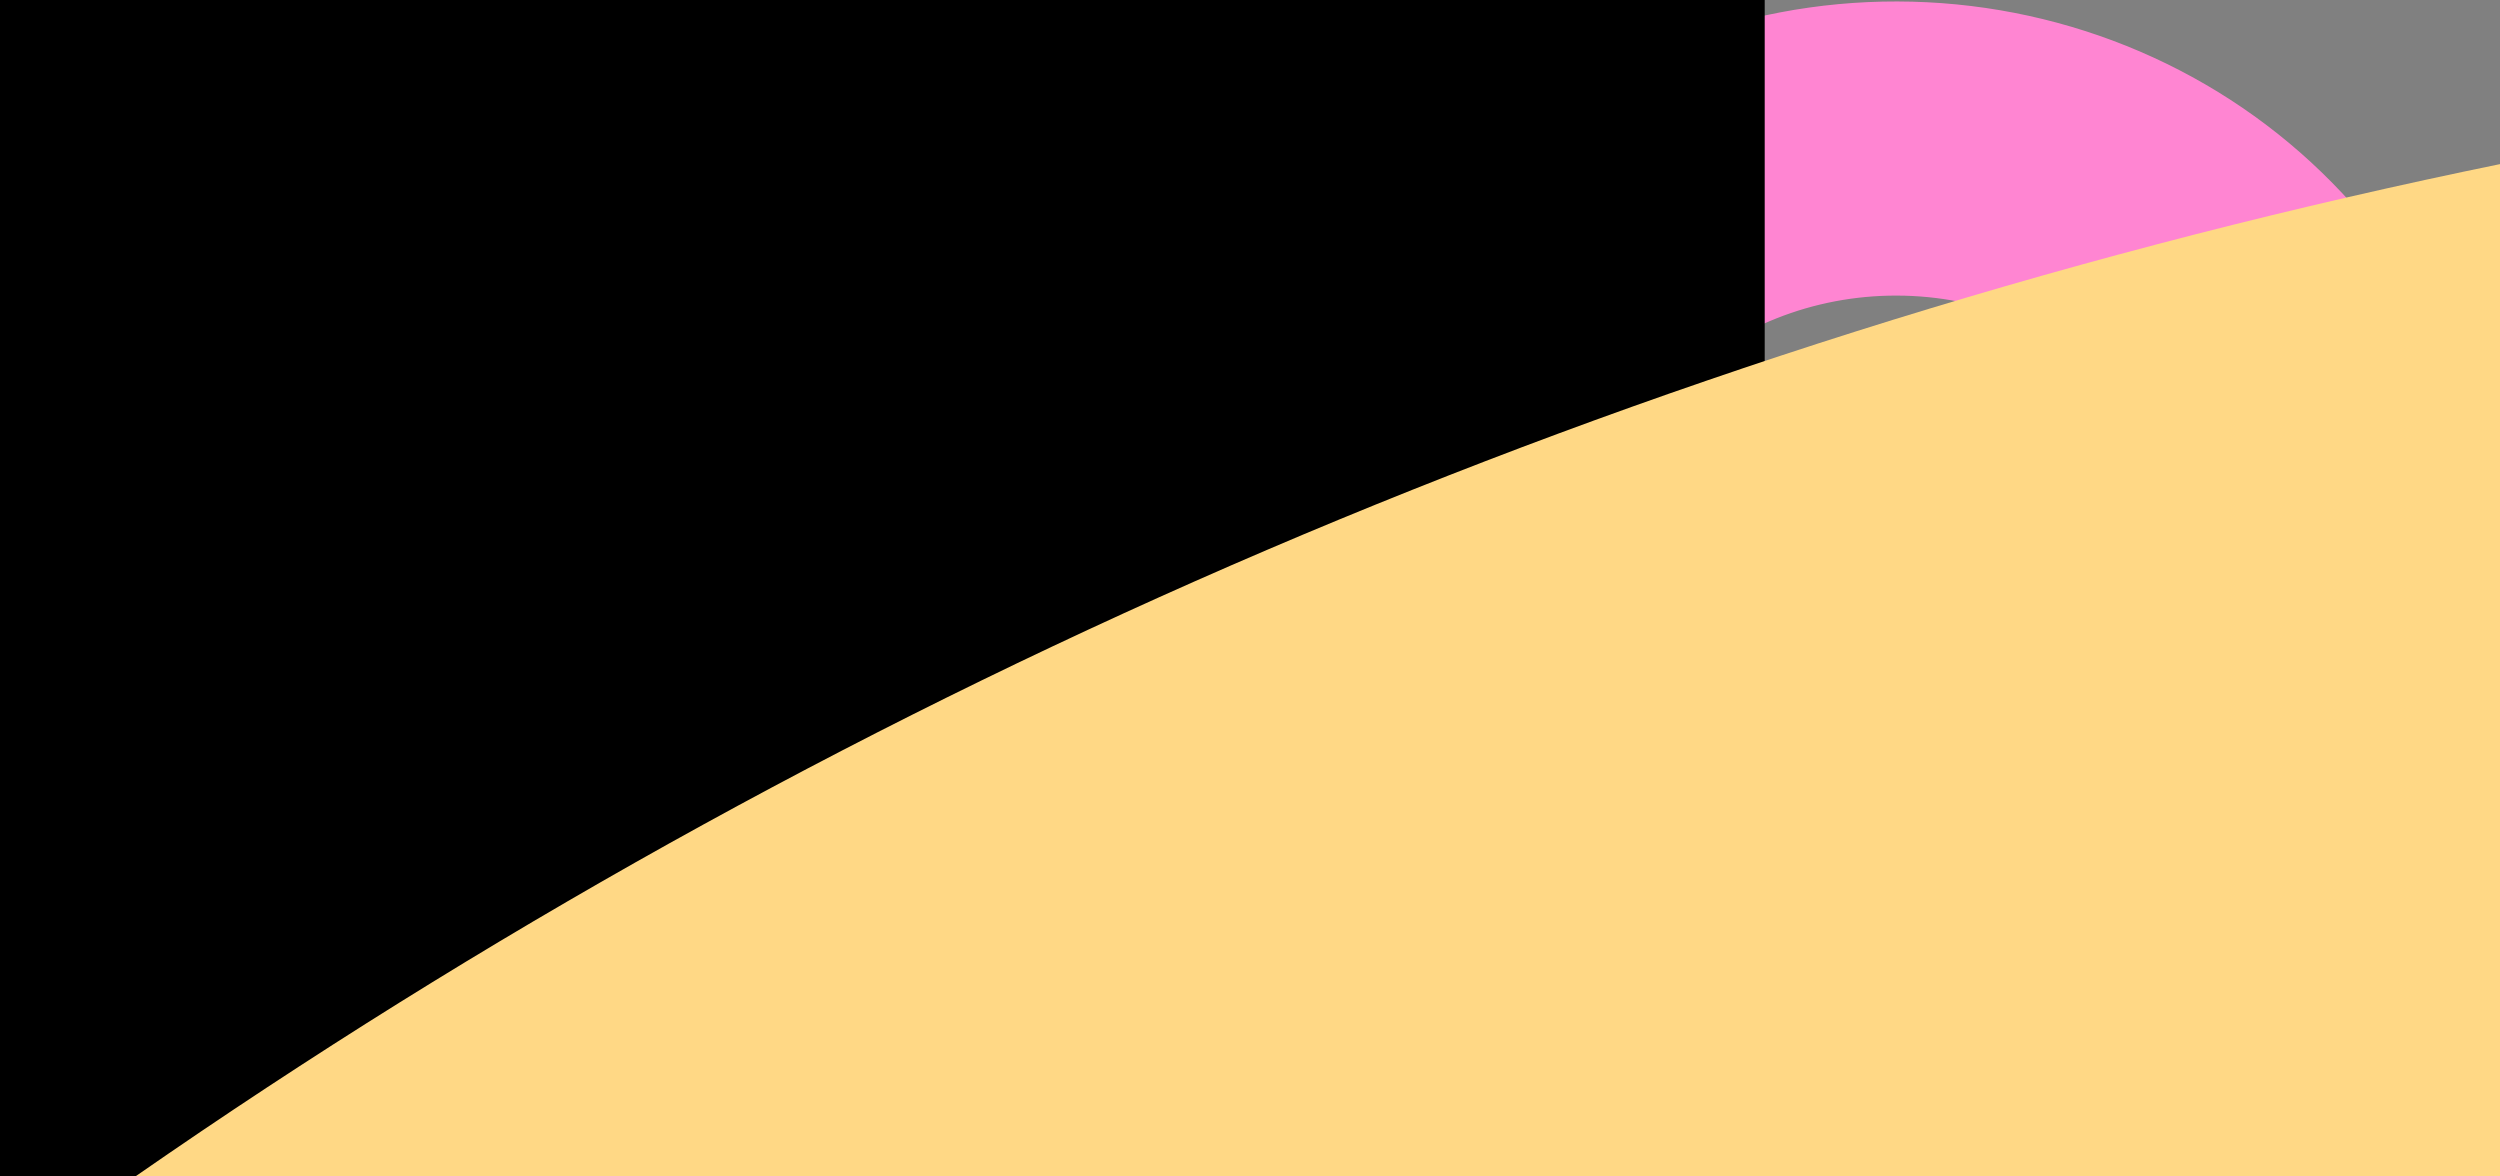 <svg width="34" height="16" viewBox="0 0 34 16" fill="none" xmlns="http://www.w3.org/2000/svg">
    <rect x="0" y="0" width="34" height="16" fill="#808080" stroke="none"/>
    <!--icons-->
    <g id="infinity">
        <path d="M17.01 8.008L21.408 12.254C22.575 13.372 24.152 14 25.797 14C27.442 14 29.019 13.372 30.186 12.254C31.348 11.129 32 9.605 32 8.017C32 6.428 31.347 4.905 30.184 3.781C29.022 2.656 27.445 2.023 25.8 2.02C24.154 2.016 22.575 2.643 21.408 3.763L17.01 8.008ZM17.01 8.008L12.613 12.254C11.446 13.372 9.868 14 8.223 14C6.579 14 5.001 13.372 3.834 12.254C3.255 11.698 2.794 11.037 2.479 10.309C2.165 9.581 2.002 8.8 2 8.011C1.998 7.222 2.158 6.441 2.469 5.711C2.781 4.982 3.238 4.319 3.816 3.761C4.393 3.203 5.079 2.76 5.833 2.457C6.588 2.155 7.397 2 8.215 2C9.032 2 9.841 2.156 10.595 2.458C11.35 2.761 12.036 3.204 12.613 3.763L17.01 8.008Z"
              stroke="#FF85D2" stroke-width="4" stroke-linecap="round" stroke-linejoin="round"/>
    </g>
    <g id="arrow-right">
        <path d="M1 1L9 8.5L1 16" stroke="white" stroke-width="2" stroke-linecap="round" stroke-linejoin="round"/>
    </g>
    <g id="arrow-left">
        <path d="M9 1L1 8.5L9 16" stroke="white" stroke-width="2" stroke-linecap="round" stroke-linejoin="round"/>
    </g>
    <g id="arrow-top">
        <path d="M16 9L8.5 1L1 9" stroke="white" stroke-width="2" stroke-linecap="round" stroke-linejoin="round"/>
    </g>
    <g id="arrow-bottom">
        <path d="M16 1L8.5 9L1 1" stroke="white" stroke-width="2" stroke-linecap="round" stroke-linejoin="round"/>
    </g>
    <g id="code">
        <path d="M38.25 14.727L50 26.5L38.25 38.273M14.75 38.273L3 26.5L14.75 14.727M31.536 8L21.464 45"
              stroke="white" stroke-width="2" stroke-linecap="round" stroke-linejoin="round"/>
    </g>
    <g id="fire">
        <path d="M34.043 11.569C37.911 13.299 41.07 16.305 42.99 20.084C44.91 23.864 45.477 28.189 44.594 32.337C43.711 36.484 41.433 40.203 38.141 42.871C34.848 45.54 30.74 46.998 26.503 47C22.878 47 19.334 45.934 16.309 43.936C13.284 41.938 10.913 39.094 9.488 35.759C8.064 32.424 7.65 28.744 8.298 25.175C8.945 21.606 10.626 18.306 13.131 15.685C14.857 18.097 17.135 20.061 19.774 21.413C19.82 18.447 20.52 15.528 21.823 12.864C23.126 10.2 25 7.856 27.312 6C29.077 8.368 31.384 10.277 34.041 11.566L34.043 11.569Z"
              stroke="#1B1B1B" stroke-width="2" stroke-linecap="round" stroke-linejoin="round"/>
        <path d="M27.502 41C29.659 40.999 31.735 40.175 33.309 38.695C34.883 37.214 35.839 35.188 35.981 33.027C36.124 30.866 35.443 28.731 34.077 27.055C32.711 25.379 30.762 24.287 28.624 24C26.284 26.103 24.742 28.956 24.261 32.073C22.514 31.644 20.87 30.87 19.425 29.796C19.005 31.079 18.894 32.443 19.101 33.777C19.308 35.111 19.827 36.376 20.615 37.469C21.404 38.563 22.439 39.453 23.636 40.067C24.833 40.68 26.158 41 27.502 41Z"
              stroke="#1B1B1B" stroke-width="2" stroke-linecap="round" stroke-linejoin="round"/>
    </g>
    <g id="android">
        <path d="M172,156a8,8,0,1,1-8-8A8,8,0,0,1,172,156Zm-80-8a8,8,0,1,0,8,8A8,8,0,0,0,92,148Zm144,20v24a12.014,12.014,0,0,1-12,12H32a12.014,12.014,0,0,1-12-12V169.129a109.426,109.426,0,0,1,37.182-82.29L29.171,58.829a4,4,0,0,1,5.657-5.657L63.41,81.753a106.647,106.647,0,0,1,64.208-21.752C127.746,60,127.876,60,128.003,60a107.158,107.158,0,0,1,64.774,21.566l28.394-28.394a4,4,0,0,1,5.657,5.656L199.02,86.637q2.672,2.339,5.215,4.862A107.276,107.276,0,0,1,236,168Zm-8,0A100,100,0,0,0,128.002,68c-.119,0-.237,0-.356 0C72.701,68.19,28,113.557,28,169.129V192a4.005,4.005,0,0,0,4,4H224a4.005,4.005,0,0,0,4-4Z"/>
    </g>
    <g id="apple">
        <path d="M134.394,31.069A36.225,36.225,0,0,1,168,8a4,4,0,0,1,0,8,28.178,28.178,0,0,0-26.141,17.943,4,4,0,1,1-7.466-2.874Zm87.821,133.38C208.823,197.156,184.885,220,164,220H92c-29.974,0-68-48.966-68-104a64.002,64.002,0,0,1,104-49.962A64.007,64.007,0,0,1,218.312,76.439a4,4,0,0,1-1.07,5.896,44.017,44.017,0,0,0,3.03,77.006A4.004,4.004,0,0,1,222.214,164.449Zm-8.802.253a52.023,52.023,0,0,1-4.199-86.621,56.007,56.007,0,0,0-78.472-3.888,3.998,3.998,0,0,1-5.407.067A56.001,56.001,0,0,0,32,116a123.195,123.195,0,0,0,20.814,67.261C64.792,200.987,79.807,212,92,212h72C180.783,212,201.203,192.302,213.413,164.702Z"/>
    </g>
    <g id="windows">
        <path d="M216,140H136a4,4,0,0,0-4,4v57.455a4,4,0,0,0,3.285,3.936l80,14.545A4,4,0,0,0,220,216V144A4,4,0,0,0,216,140Zm-4,71.207-72-13.091V148h72ZM104,140H40a4,4,0,0,0-4,4v40a4,4,0,0,0,3.285,3.936l64,11.637A4,4,0,0,0,108,195.637V144A4,4,0,0,0,104,140Zm-4,50.844L44,180.662V148h56Zm118.563-153.915a4,4,0,0,0-3.278-.864l-80,14.545A4,4,0,0,0,132,54.545V112a4,4,0,0,0,4,4h80a4,4,0,0,0,4-4V40A4.001,4.001,0,0,0,218.563,36.929ZM212,108H140V57.884L212,44.793ZM103.285,56.428l-64,11.637A4,4,0,0,0,36,72v40a4,4,0,0,0,4,4h64a4,4,0,0,0,4-4V60.363a4,4,0,0,0-4.715-3.936ZM100,108H44V75.338l56-10.182Z"/>
    </g>
    <g id="desktop">
        <path d="M208,42.921H48a20.022,20.022,0,0,0-20,20v112a20.022,20.022,0,0,0,20,20H208a20.022,20.022,0,0,0,20-20v-112A20.022,20.022,0,0,0,208,42.921Zm12,132a12.013,12.013,0,0,1-12,12H48a12.013,12.013,0,0,1-12-12v-112a12.013,12.013,0,0,1,12-12H208a12.013,12.013,0,0,1,12,12Zm-56,48a4,4,0,0,1-4,4H96a4,4,0,1,1,0-8h64A4,4,0,0,1,164,222.921Z"/>
    </g>
    <g id="mobile">
        <path d="M176,20H80A20.022,20.022,0,0,0,60,40V216a20.022,20.022,0,0,0,20,20h96a20.022,20.022,0,0,0,20-20V40A20.022,20.022,0,0,0,176,20ZM68,60H188V196H68ZM80,28h96a12.013,12.013,0,0,1,12,12V52H68V40A12.013,12.013,0,0,1,80,28Zm96,200H80a12.013,12.013,0,0,1-12-12V204H188v12A12.013,12.013,0,0,1,176,228Z"/>
    </g>
    <g id="bug">
        <path d="M204,140h20a4,4,0,0,0,0-8H204V108h20a4,4,0,0,0,0-8H203.894a75.76,75.76,0,0,0-21.897-49.419L202.687,30.898a4,4,0,1,0-5.514-5.796l-21.106,20.079a75.832,75.832,0,0,0-96.21.06L58.687,25.102a4,4,0,0,0-5.514,5.797L73.937,50.651A75.757,75.757,0,0,0,52.106,100H32a4,4,0,0,0,0,8H52v24H32a4,4,0,0,0,0,8H52v12a76.208,76.208,0,0,0,.956,12H32a4,4,0,0,0,0,8H54.69a75.986,75.986,0,0,0,146.621,0H224a4,4,0,0,0,0-8H203.044A76.208,76.208,0,0,0,204,152ZM128,36a68.08,68.08,0,0,1,67.873,64H60.127A68.08,68.08,0,0,1,128,36Zm4,183.873V136a4,4,0,0,0-8,0v83.873A68.08,68.08,0,0,1,60,152V108H196v44A68.08,68.08,0,0,1,132,219.873Z"/>
    </g>
    <g id="calendar">
        <path d="M208,36H180V24a4,4,0,0,0-8,0V36H84V24a4,4,0,0,0-8,0V36H48A12.013,12.013,0,0,0,36,48V208a12.013,12.013,0,0,0,12,12H208a12.013,12.013,0,0,0,12-12V48A12.013,12.013,0,0,0,208,36ZM48,44H76V56a4,4,0,0,0,8,0V44h88V56a4,4,0,0,0,8,0V44h28a4.004,4.004,0,0,1,4,4V84H44V48A4.004,4.004,0,0,1,48,44ZM208,212H48a4.004,4.004,0,0,1-4-4V92H212V208A4.004,4.004,0,0,1,208,212Zm-41.095-86.749a4,4,0,0,1-.167,5.654l-46.667,44a3.999,3.999,0,0,1-5.495-.007l-25.334-24a4,4,0,1,1,5.502-5.807l22.589,21.399,43.916-41.406A4.001,4.001,0,0,1,166.905,125.251Z"/>
    </g>
    <g id="chats">
        <path d="M226.241,189.283A76.009,76.009,0,0,0,166.757,76.316a75.995,75.995,0,1,0-136.998,64.967l-6.638,23.233a9.999,9.999,0,0,0,12.361,12.363l23.234-6.638A75.849,75.849,0,0,0,89.21,179.69a76.041,76.041,0,0,0,108.073,38.55l23.234,6.639a9.999,9.999,0,0,0,12.361-12.362ZM59.251,161.928a3.997,3.997,0,0,0-1.099.154l-24.867,7.105a2,2,0,0,1-2.473-2.473l7.104-24.867a4.001,4.001,0,0,0-.407-3.143,67.971,67.971,0,1,1,23.786,23.786A4,4,0,0,0,59.251,161.928Zm165.427,54.75a1.966,1.966,0,0,1-1.964.509l-24.867-7.104a3.999,3.999,0,0,0-3.144.408,68.038,68.038,0,0,1-96.708-30.541A75.979,75.979,0,0,0,169.502,84.673a68.015,68.015,0,0,1,48.988,102.031,3.997,3.997,0,0,0-.408,3.143l7.104,24.869A1.96,1.96,0,0,1,224.678,216.678Z"/>
    </g>
    <g id="heart">
        <path d="M128.006,220a3.993,3.993,0,0,1-1.954-.51,312.794,312.794,0,0,1-50.722-37.017C41.273,151.823,24.006,121.383,24.006,92a56.013,56.013,0,0,1,104-28.878A56.013,56.013,0,0,1,232.006,92c0,29.383-17.268,59.823-51.324,90.473A312.794,312.794,0,0,1,129.96,219.49,3.993,3.993,0,0,1,128.006,220Zm-48-176a48.054,48.054,0,0,0-48,48c0,59.701,82.176,111.141,96,119.369,13.824-8.227,96-59.668,96-119.369a48.009,48.009,0,0,0-92.31-18.493,4,4,0,0,1-7.381,0A47.903,47.903,0,0,0,80.006,44Z"/>
    </g>
    <g id="perfect">
        <path d="M197.008,132.74l-52.16-19.218a3.992,3.992,0,0,1-2.371-2.37L123.26,58.992a11.999,11.999,0,0,0-22.52,0L81.522,111.152a3.992,3.992,0,0,1-2.37,2.371L26.992,132.74a11.999,11.999,0,0,0,0,22.52l52.16,19.218a3.992,3.992,0,0,1,2.371,2.37l19.217,52.16a11.999,11.999,0,0,0,22.52,0l19.217-52.16h.001a3.992,3.992,0,0,1,2.37-2.371l52.16-19.217a11.999,11.999,0,0,0,0-22.52Zm-2.766,15.014L142.082,166.97a11.981,11.981,0,0,0-7.111,7.112l-19.217,52.16a4.001,4.001,0,0,1-7.508,0L89.03,174.082a11.981,11.981,0,0,0-7.112-7.111L29.758,147.754a4.001,4.001,0,0,1,0-7.508L81.918,121.03a11.981,11.981,0,0,0,7.111-7.112l19.217-52.16a4.001,4.001,0,0,1,7.508,0L134.97,113.918a11.981,11.981,0,0,0,7.112,7.111l52.16,19.217a4.001,4.001,0,0,1,0,7.508ZM148,40a4,4,0,0,1,4-4h20V16a4,4,0,0,1,8,0V36h20a4,4,0,0,1,0,8H180V64a4,4,0,0,1-8,0V44H152A4,4,0,0,1,148,40Zm96,48a4,4,0,0,1-4,4H228v12a4,4,0,0,1-8,0V92H208a4,4,0,0,1,0-8h12V72a4,4,0,0,1,8,0V84h12A4,4,0,0,1,244,88Z"/>
    </g>
    <g id="student">
        <path d="M225.265,60.205l-96-32a4.005,4.005,0,0,0-2.53,0l-96,32c-.057.019-.108.048-.164.07-.085.033-.168.068-.251.106a4.041,4.041,0,0,0-.415.225c-.067.042-.136.08-.2.125a3.99,3.99,0,0,0-.476.393c-.02.02-.044.035-.063.055a3.978,3.978,0,0,0-.446.54c-.041.059-.074.122-.111.183a3.997,3.997,0,0,0-.235.433c-.036.078-.068.158-.099.239a3.962,3.962,0,0,0-.144.464c-.019.077-.041.152-.056.231A3.981,3.981,0,0,0,28,64v80a4,4,0,0,0,8,0V69.55l43.875,14.625A59.981,59.981,0,0,0,104.272,175.098a91.806,91.806,0,0,0-53.391,38.716,4,4,0,1,0,6.701,4.369,84.023,84.023,0,0,1,140.834,0,4,4,0,1,0,6.701-4.369A91.806,91.806,0,0,0,151.728,175.098a59.981,59.981,0,0,0,24.397-90.923l49.14-16.38a4,4,0,0,0,0-7.59ZM180,120A52,52,0,1,1,87.93,86.86l38.805,12.935a4.005,4.005,0,0,0,2.53,0l38.805-12.935A51.851,51.851,0,0,1,180,120ZM168.007,78.448l-.013.004L128,91.783,44.649,64,128,36.217,211.351,64Z"/>
    </g>

    <!--tools-->
    <g id="typescript">
        <path d="M0 12v12h24V0H0zm19.341-.956c.61.152 1.074.423 1.501.865.221.236.549.666.575.77.008.03-1.036.73-1.668 1.123-.023.015-.115-.084-.217-.236-.31-.45-.633-.644-1.128-.678-.728-.05-1.196.331-1.192.967a.88.88 0 0 0 .102.45c.16.331.458.53 1.39.933 1.719.74 2.454 1.227 2.911 1.92.51.773.625 2.008.278 2.926-.38.998-1.325 1.676-2.655 1.9-.411.073-1.386.062-1.828-.018-.964-.172-1.878-.648-2.442-1.273-.221-.243-.652-.88-.625-.925.011-.016.11-.077.22-.141.108-.061.511-.294.892-.515l.69-.4.145.214c.202.308.643.731.91.872.766.404 1.817.347 2.335-.118a.883.883 0 0 0 .313-.72c0-.278-.035-.4-.18-.61-.186-.266-.567-.49-1.649-.96-1.238-.533-1.771-.864-2.259-1.39a3.165 3.165 0 0 1-.659-1.2c-.091-.339-.114-1.189-.042-1.531.255-1.197 1.158-2.03 2.461-2.278.423-.08 1.406-.05 1.821.053zm-5.634 1.002l.008.983H10.59v8.876H8.38v-8.876H5.258v-.964c0-.534.011-.98.026-.99.012-.016 1.913-.024 4.217-.02l4.195.012z"/>
    </g>
    <g id="javascript">
        <path fill-rule="evenodd" clip-rule="evenodd"
              d="M0 0H24V24H0V0ZM18.347 20.12C17.234 20.12 16.605 19.539 16.122 18.75L14.289 19.815C14.951 21.123 16.304 22.121 18.399 22.121C20.541 22.121 22.136 21.009 22.136 18.978C22.136 17.095 21.054 16.257 19.138 15.435L18.574 15.194C17.607 14.775 17.187 14.501 17.187 13.824C17.187 13.277 17.606 12.858 18.267 12.858C18.914 12.858 19.331 13.131 19.718 13.824L21.474 12.697C20.731 11.39 19.701 10.891 18.267 10.891C16.253 10.891 14.964 12.179 14.964 13.87C14.964 15.706 16.045 16.575 17.672 17.268L18.236 17.51C19.265 17.96 19.878 18.234 19.878 19.007C19.878 19.653 19.281 20.12 18.347 20.12ZM9.606 20.105C8.832 20.105 8.509 19.574 8.155 18.945L6.319 20.057C6.851 21.183 7.897 22.117 9.702 22.117C11.701 22.117 13.07 21.054 13.07 18.719V11.02H10.815V18.688C10.815 19.816 10.347 20.105 9.606 20.105Z"
              fill="#000000"/>
    </g>
    <g id="react">
        <path d="m15.902 11.974c0 1.331-1.079 2.41-2.41 2.41s-2.41-1.079-2.41-2.41 1.079-2.41 2.41-2.41 2.41 1.079 2.41 2.41z"/>
        <path d="m13.491 17.494c-.201.005-.438.008-.676.008-2.811 0-5.522-.425-8.073-1.214l.193.051c-1.351-.436-2.522-1.079-3.541-1.903l.021.016c-.789-.571-1.32-1.455-1.41-2.467l-.001-.013c0-1.594 1.747-3.154 4.681-4.172 2.512-.827 5.403-1.304 8.405-1.304.139 0 .278.001.417.003h-.021c.116-.002.252-.003.389-.003 2.965 0 5.82.469 8.496 1.337l-.195-.055c1.305.424 2.438 1.036 3.433 1.814l-.024-.018c.775.546 1.298 1.404 1.386 2.387l.001.013c0 1.656-1.954 3.332-5.103 4.374-2.363.729-5.08 1.149-7.895 1.149-.17 0-.339-.002-.508-.005h.025zm0-9.84c-.106-.002-.232-.002-.358-.002-2.881 0-5.656.452-8.259 1.289l.191-.053c-2.698.941-3.908 2.228-3.908 3.087 0 .893 1.301 2.3 4.153 3.274 2.249.697 4.834 1.099 7.513 1.099.235 0 .469-.003.702-.009l-.034.001c.146.003.318.005.49.005 2.684 0 5.274-.4 7.715-1.143l-.187.049c2.96-.984 4.32-2.391 4.32-3.28-.102-.638-.462-1.176-.966-1.515l-.008-.005c-.866-.674-1.876-1.217-2.97-1.574l-.07-.02c-2.368-.766-5.093-1.208-7.92-1.208-.142 0-.283.001-.424.003h.021z"/>
        <path d="m8.023 23.986c-.016 0-.035.001-.053.001-.453 0-.878-.119-1.245-.327l.013.007c-1.378-.8-1.858-3.092-1.28-6.141.697-3.128 1.827-5.894 3.344-8.4l-.069.124c1.499-2.655 3.31-4.926 5.425-6.872l.02-.018c.923-.844 2.003-1.537 3.187-2.028l.073-.027c.407-.196.885-.31 1.39-.31.501 0 .976.113 1.4.314l-.02-.008c1.435.826 1.911 3.36 1.238 6.606-.72 2.967-1.818 5.58-3.262 7.959l.07-.123c-1.452 2.63-3.209 4.882-5.266 6.819l-.014.013c-.958.877-2.083 1.59-3.321 2.082l-.074.026c-.46.181-.992.292-1.549.305h-.006zm1.205-14.447.499.288c-1.381 2.28-2.465 4.926-3.106 7.74l-.034.18c-.533 2.809-.019 4.498.72 4.926.191.102.417.161.657.161.02 0 .041 0 .061-.001h-.003c.955 0 2.458-.605 4.196-2.122 1.976-1.867 3.654-4.023 4.972-6.404l.068-.135c1.318-2.156 2.371-4.653 3.025-7.307l.038-.182c.629-3.058.086-4.93-.686-5.378-.238-.094-.514-.148-.802-.148-.364 0-.708.087-1.012.24l.013-.006c-1.118.465-2.078 1.086-2.907 1.846l.007-.006c-2.041 1.881-3.772 4.057-5.136 6.468l-.069.132z"/>
        <path d="m18.96 24c-1.306 0-2.96-.787-4.69-2.276-2.175-1.983-4.017-4.282-5.464-6.834l-.072-.137c-1.43-2.349-2.551-5.075-3.215-7.975l-.036-.185c-.162-.709-.255-1.522-.255-2.357 0-.527.037-1.044.108-1.551l-.007.058c.085-.998.608-1.858 1.372-2.399l.01-.007c1.43-.83 3.865.024 6.342 2.228 2.022 1.914 3.748 4.113 5.118 6.54l.072.138c1.428 2.297 2.557 4.961 3.242 7.798l.038.186c.163.709.257 1.524.257 2.36 0 .577-.044 1.143-.13 1.696l.008-.062c-.103 1.022-.644 1.901-1.429 2.456l-.011.007c-.348.199-.764.316-1.207.316-.018 0-.036 0-.054-.001h.003zm-9.228-9.823c1.458 2.571 3.217 4.771 5.271 6.656l.02.018c2.166 1.863 3.884 2.266 4.628 1.834.773-.446 1.339-2.276.754-5.233-.702-2.89-1.787-5.434-3.219-7.741l.065.112c-1.379-2.456-3.027-4.562-4.948-6.384l-.012-.011c-2.334-2.074-4.225-2.54-4.998-2.094-.473.385-.784.952-.825 1.593v.007c-.055.39-.086.84-.086 1.298 0 .757.086 1.493.248 2.201l-.013-.066c.673 2.952 1.747 5.559 3.182 7.924l-.066-.117z"/>
    </g>
    <g id="html">
        <g id="Page-1" stroke="none" stroke-width="1" fill="none" fill-rule="evenodd">
            <g id="Dribbble-Light-Preview" transform="translate(-61, -7639)" fill="#000000">
                <g id="icons" transform="translate(56, 160)">
                    <path d="M19.435,7485 L19.428,7485 L10.812,7485 L11.018,7487 L19.23,7487 C19.11,7488.752 18.746,7492.464 18.612,7494.153 L13.999,7495.451 L13.999,7495.455 L13.989,7495.46 L9.374,7493.836 L9.058,7490 L11.32,7490 L11.48,7492.063 L13.993,7493 L13.999,7493 L16.509,7492.1 L16.767,7489 L8.957,7489 C8.919,7488.599 8.433,7483.392 8.349,7483 L19.637,7483 C19.574,7483.66 19.51,7484.338 19.435,7485 L19.435,7485 Z M5,7479 L6.638,7497.148 L13.989,7499 L21.36,7497.111 L23,7479 L5,7479 Z"
                          id="html-[#124]">

                    </path>
                </g>
            </g>
        </g>
    </g>
    <g id="css">
        <path d="M24.235 6.519l-16.47-0.004 0.266 3.277 12.653 0.002-0.319 3.394h-8.298l0.3 3.215h7.725l-0.457 4.403-3.636 1.005-3.694-1.012-0.235-2.637h-3.262l0.362 4.817 6.829 2.128 6.714-1.912 1.521-16.675zM2.879 1.004h26.242l-2.387 26.946-10.763 3.045-10.703-3.047z"></path>
    </g>
    <g id="redux">
        <path d="M16.63 16.563C17.515 16.471 18.187 15.7 18.157 14.775C18.126 13.85 17.362 13.11 16.446 13.11H16.385C15.438 13.141 14.705 13.942 14.736 14.898C14.767 15.361 14.95 15.761 15.225 16.039C14.186 18.105 12.598 19.615 10.216 20.879C8.597 21.743 6.917 22.051 5.238 21.835C3.863 21.65 2.794 21.034 2.122 20.016C1.145 18.505 1.054 16.871 1.878 15.237C2.458 14.066 3.375 13.202 3.955 12.771C3.833 12.37 3.65 11.692 3.558 11.198C-0.871 14.436 -0.412 18.814 0.931 20.879C1.939 22.421 3.985 23.377 6.246 23.377C6.856 23.377 7.467 23.315 8.078 23.161C11.987 22.39 14.95 20.047 16.63 16.563ZM22.005 12.74C19.684 9.996 16.263 8.485 12.354 8.485H11.865C11.59 7.93 11.01 7.56 10.369 7.56H10.307C9.361 7.591 8.628 8.393 8.658 9.349C8.689 10.274 9.452 11.013 10.369 11.013H10.43C11.101 10.983 11.682 10.551 11.926 9.965H12.476C14.797 9.965 16.996 10.643 18.981 11.969C20.508 12.987 21.608 14.312 22.218 15.915C22.738 17.21 22.707 18.474 22.157 19.554C21.302 21.188 19.867 22.082 17.973 22.082C16.752 22.082 15.591 21.712 14.98 21.434C14.644 21.743 14.034 22.236 13.606 22.544C14.919 23.161 16.263 23.5 17.546 23.5C20.478 23.5 22.646 21.866 23.471 20.232C24.356 18.444 24.295 15.361 22.005 12.74ZM6.49 17.087C6.52 18.012 7.284 18.752 8.2 18.752H8.261C9.208 18.721 9.941 17.92 9.91 16.964C9.88 16.039 9.116 15.299 8.2 15.299H8.139C8.078 15.299 7.986 15.299 7.925 15.33C6.673 13.233 6.154 10.952 6.337 8.485C6.459 6.635 7.07 5.032 8.139 3.706C9.025 2.566 10.735 2.011 11.896 1.98C15.133 1.918 16.507 5.988 16.599 7.622C16.996 7.714 17.668 7.93 18.126 8.084C17.759 3.09 14.705 0.5 11.773 0.5C9.025 0.5 6.49 2.504 5.482 5.464C4.077 9.41 4.993 13.202 6.704 16.193C6.551 16.409 6.459 16.748 6.49 17.087Z"
              fill="#000000"/>
    </g>

    <!--social-->
    <g id="telegram">
        <path d="M228.646,34.768a11.965,11.965,0,0,0-12.218-2.075L31.871,105.197a11.999,11.999,0,0,0,2.035,22.935L84,138.151v61.833a11.814,11.814,0,0,0,7.408,11.086,12.171,12.171,0,0,0,4.668.944,11.832,11.832,0,0,0,8.409-3.546l28.596-28.596L175.275,217.003a11.898,11.898,0,0,0,7.888,3.002,12.112,12.112,0,0,0,3.723-.591,11.898,11.898,0,0,0,8.013-8.739L232.513,46.542A11.972,11.972,0,0,0,228.646,34.768ZM32.275,116.719a3.866,3.866,0,0,1,2.522-4.076L203.972,46.18,87.072,130.608,35.475,120.288A3.866,3.866,0,0,1,32.275,116.719Zm66.553,86.094A4,4,0,0,1,92,199.984V143.72l35.064,30.857ZM224.715,44.755,187.101,208.888a4,4,0,0,1-6.542,2.109l-86.154-75.816,129.663-93.645A3.807,3.807,0,0,1,224.715,44.755Z"/>
    </g>
    <g id="whatsapp">
        <path d="M128,28A100.026,100.026,0,0,0,41.115,177.539l-9.004,31.517a12,12,0,0,0,14.835,14.834l31.517-9.004A100.007,100.007,0,1,0,128,28Zm0,192a91.871,91.871,0,0,1-46.953-12.867,3.995,3.995,0,0,0-3.144-.408l-33.157,9.474a4,4,0,0,1-4.944-4.945l9.473-33.156a4.001,4.001,0,0,0-.408-3.144A92.011,92.011,0,1,1,128,220Zm50.511-73.457-20.459-11.691a12.011,12.011,0,0,0-12.127.129l-13.807,8.284a44.042,44.042,0,0,1-19.382-19.383l8.284-13.807a12.011,12.011,0,0,0,.129-12.127l-11.691-20.46A10.916,10.916,0,0,0,100,72a32.008,32.008,0,0,0-32,31.881A84.001,84.001,0,0,0,151.999,188h.12A32.008,32.008,0,0,0,184,156,10.913,10.913,0,0,0,178.512,146.543ZM152.108,180h-.108A76,76,0,0,1,76,103.893,23.997,23.997,0,0,1,100,80a2.9,2.9,0,0,1,2.512,1.457L114.203,101.918a4.004,4.004,0,0,1-.043,4.042l-9.389,15.648a3.999,3.999,0,0,0-.218,3.698,52.041,52.041,0,0,0,26.142,26.142,3.997,3.997,0,0,0,3.699-.219L150.04,141.841a4.006,4.006,0,0,1,4.043-.044l20.46,11.692A2.897,2.897,0,0,1,176,156,23.997,23.997,0,0,1,152.108,180Z"/>
    </g>
    <g id="mail">
        <path d="M227.973,55.734a4.026,4.026,0,0,0-.043-.433c-.022-.126-.059-.247-.092-.369a3.869,3.869,0,0,0-.117-.377,3.937,3.937,0,0,0-.173-.366c-.056-.11-.11-.22-.177-.326a3.973,3.973,0,0,0-.267-.357c-.055-.068-.096-.143-.155-.208-.019-.021-.042-.035-.062-.055a3.998,3.998,0,0,0-.338-.301c-.087-.073-.17-.152-.262-.216a3.983,3.983,0,0,0-.354-.207c-.107-.06-.21-.126-.322-.175-.118-.052-.244-.086-.367-.126-.124-.041-.245-.087-.372-.115-.115-.025-.235-.034-.354-.049a3.987,3.987,0,0,0-.434-.044C224.056,52.008,224.029,52,224,52H32c-.028,0-.054.008-.082.008a4.028,4.028,0,0,0-.456.046c-.11.015-.222.022-.33.046a4.035,4.035,0,0,0-.404.125c-.112.038-.227.068-.334.115-.12.053-.232.124-.348.189-.111.063-.226.12-.33.193-.096.067-.182.148-.272.225a4.109,4.109,0,0,0-.33.295c-.019.02-.042.034-.062.055-.06.065-.101.14-.155.208a3.973,3.973,0,0,0-.267.357c-.067.106-.121.216-.177.327a3.921,3.921,0,0,0-.172.365,3.862,3.862,0,0,0-.117.378c-.034.122-.07.242-.092.368a4.026,4.026,0,0,0-.043.433C28.021,55.823,28,55.909,28,56V192a12.013,12.013,0,0,0,12,12H216a12.013,12.013,0,0,0,12-12V56C228,55.909,227.979,55.823,227.973,55.734ZM220,190.906,151.374,128,220,65.093ZM36,65.093l68.626,62.907L36,190.907Zm92,73.481L42.283,60H213.717Zm-17.454-5.147,14.751,13.522a4,4,0,0,0,5.406,0l14.751-13.522L213.717,196H42.284Z"/>
    </g>
    <g id="mail2">
        <path d="M127.999,27.995a100,100,0,1,0,55.296,183.333,4,4,0,1,0-4.43-6.662,92.008,92.008,0,1,1,41.134-76.671c0,31.323-15.037,36-24,36s-24-4.677-24-36v-40a4,4,0,0,0-8,0v14.748a43.986,43.986,0,1,0,2.817,45.942c4.645,14.885,14.845,23.309,29.183,23.309,20.037,0,32-16.448,32-44A100.113,100.113,0,0,0,127.999,27.995Zm0,136a36,36,0,1,1,36-36A36.041,36.041,0,0,1,127.999,163.995Z"/>
    </g>
    <g id="linkedin">
        <path d="M96,80a8,8,0,1,1-8-8A8,8,0,0,1,96,80Zm-8,28.001a4,4,0,0,0-4,4v64a4,4,0,1,0,8,0v-64A4,4,0,0,0,88,108.001Zm60,0a31.925,31.925,0,0,0-24,10.868V112.001a4,4,0,0,0-8,0v64a4,4,0,1,0,8,0v-36a24,24,0,0,1,48,0v36a4,4,0,1,0,8,0v-36A32.036,32.036,0,0,0,148,108.001ZM224,44V212a12.014,12.014,0,0,1-12,12H44a12.014,12.014,0,0,1-12-12V44A12.014,12.014,0,0,1,44,32H212A12.014,12.014,0,0,1,224,44Zm-8,0a4.005,4.005,0,0,0-4-4H44a4.005,4.005,0,0,0-4,4V212a4.005,4.005,0,0,0,4,4H212a4.005,4.005,0,0,0,4-4Z"/>
    </g>
    <g id="github">
        <path d="M216,220a20.022,20.022,0,0,1-20-20v-8a28.043,28.043,0,0,0-18.904-26.475A52.036,52.036,0,0,0,204,120v-8a53.779,53.779,0,0,0-8.059-27.84A55.766,55.766,0,0,0,191.464,38,4,4,0,0,0,188,36a55.781,55.781,0,0,0-45.963,24l-28.074-.001A55.785,55.785,0,0,0,68,36a4,4,0,0,0-3.464,2,55.766,55.766,0,0,0-4.478,46.16A53.779,53.779,0,0,0,52,112v8a52.036,52.036,0,0,0,26.904,45.525A28.043,28.043,0,0,0,60,192v8a20.022,20.022,0,0,1-20,20,4,4,0,0,0,0,8,28.031,28.031,0,0,0,28-28v-8a20.022,20.022,0,0,1,20-20h16v44a20.022,20.022,0,0,1-20,20,4,4,0,0,0,0,8,28.031,28.031,0,0,0,28-28V172h32v44a28.031,28.031,0,0,0,28,28,4,4,0,0,0,0-8,20.022,20.022,0,0,1-20-20V172h16a20.022,20.022,0,0,1,20,20v8a28.031,28.031,0,0,0,28,28,4,4,0,0,0,0-8ZM60,120v-8a45.728,45.728,0,0,1,7.706-24.89,4,4,0,0,0,.539-3.844A47.811,47.811,0,0,1,70.342,44.056a47.833,47.833,0,0,1,38.115,22.101A3.999,3.999,0,0,0,111.825,67.999L144.175,68h0a3.999,3.999,0,0,0,3.369-1.844A47.832,47.832,0,0,1,185.658,44.056a47.811,47.811,0,0,1,2.097,39.211,4.02,4.02,0,0,0,.532,3.835A45.722,45.722,0,0,1,196,112v8a44.05,44.05,0,0,1-44,44H104A44.05,44.05,0,0,1,60,120Z"/>
    </g>
    <g id="codewars">
        <style type="text/css">
            .st0{fill:none;stroke:#000000;stroke-width:4;stroke-linecap:round;stroke-linejoin:round;stroke-miterlimit:10;}
        </style>
        <g>
            <path class="st0"
                  d="M132.404,226.306c58.114-3.551,101.538-54.579,96.106-108.885C223.207,64.4,173.755,25.96,121.386,29.518   c-53.091,3.606-96.815,49.633-94.368,103.041c4.318,83.454,84.984,95.212,88.478,94.081"/>
            <path class="st0" d="M128.833,124.943c15-28.667,44.333-22.667,56.5-6.833s5.417,46.161-9.333,47.833"/>
            <path class="st0"
                  d="M128.833,124.943c-16.344-27.922,5.503-50.27,25.379-52.185c24.462-2.356,43.287,20.435,37.658,32.591"/>
            <path class="st0"
                  d="M128.833,124.943c-31.316-0.927-41.01-27.526-32.757-48.776C105,53.193,138.5,51.943,147.302,63.85"/>
            <path class="st0"
                  d="M128.833,124.943c-17.967,26.907-49.903,21.476-60.315,4.437S63.75,84.193,83.902,81.6"/>
            <path class="st0"
                  d="M128.833,124.943c13.278,29.504-10.266,53.482-30.234,53.483c-18.849,0.001-39.349-14.233-33.087-35.314"/>
            <path class="st0"
                  d="M128.833,124.943c32.054,4.395,43.132,34.492,32.36,51.305s-39.694,23.861-49.487,10.315"/>
        </g>
    </g>

    <!--decor-->
    <g id="decor1.1">
        <g clip-path="url(#clip0_15_6)">
            <circle cx="151.149" cy="149.775" r="97.5" fill="#D2FF85"/>
            <circle cx="236.149" cy="199.775" r="28.5" fill="#FFD885"/>
            <path d="M21.71 207.137C4.017 176.468 -0.77 140.023 8.402 105.819C17.573 71.614 39.952 42.453 70.614 24.75C101.277 7.047 137.713 2.252 171.905 11.42C206.097 20.588 235.246 42.968 252.939 73.637L191.663 109.015C183.348 94.6 169.648 84.081 153.577 79.772C137.507 75.463 120.382 77.717 105.97 86.037C91.559 94.358 81.041 108.064 76.73 124.14C72.42 140.216 74.67 157.346 82.985 171.76L21.71 207.137Z"
                  fill="#B285FF"/>
        </g>
        <defs>
            <clipPath id="clip0_15_6">
                <rect width="269" height="251" fill="white"/>
            </clipPath>
        </defs>
    </g>
    <g id="decor1.2">
        <g clip-path="url(#clip0_15_32)">
            <circle cx="151.149" cy="149.775" r="97.5" fill="#FFD885"/>
            <circle cx="236.149" cy="199.775" r="28.5" fill="#B285FF"/>
            <path d="M21.71 207.137C4.017 176.468 -0.77 140.023 8.402 105.819C17.573 71.614 39.952 42.453 70.614 24.75C101.277 7.047 137.713 2.252 171.905 11.42C206.097 20.588 235.246 42.968 252.939 73.637L191.663 109.015C183.348 94.6 169.648 84.081 153.577 79.772C137.507 75.463 120.382 77.717 105.97 86.037C91.559 94.358 81.041 108.064 76.73 124.14C72.42 140.216 74.67 157.346 82.985 171.76L21.71 207.137Z"
                  fill="#D2FF85"/>
        </g>
        <defs>
            <clipPath id="clip0_15_32">
                <rect width="269" height="251" fill="white"/>
            </clipPath>
        </defs>
    </g>
    <g id="decor2.1">
        <g clip-path="url(#clip0_15_11)">
            <path d="M30.064 9.622C18.714 23.471 10.866 39.849 7.184 57.371C3.502 74.893 4.094 93.044 8.909 110.29C13.725 127.535 22.623 143.367 34.851 156.446C47.078 169.526 62.276 179.468 79.159 185.432C96.041 191.397 114.111 193.208 131.842 190.712C149.572 188.217 166.44 181.488 181.02 171.095C195.6 160.702 207.463 146.951 215.605 131.004C223.747 115.058 227.93 97.385 227.798 79.48L214.195 79.581C214.311 95.301 210.639 110.818 203.49 124.819C196.342 138.82 185.926 150.893 173.125 160.018C160.323 169.143 145.513 175.051 129.946 177.242C114.378 179.433 98.513 177.843 83.69 172.607C68.867 167.37 55.523 158.64 44.788 147.157C34.051 135.673 26.239 121.772 22.011 106.631C17.783 91.49 17.263 75.553 20.496 60.168C23.729 44.784 30.619 30.404 40.584 18.245L30.064 9.622Z"
                  fill="#FFD885"/>
            <path d="M55.657 29.05C47.565 38.924 41.97 50.602 39.344 63.095C36.719 75.589 37.141 88.531 40.574 100.827C44.008 113.122 50.352 124.411 59.071 133.736C67.789 143.062 78.625 150.151 90.662 154.404C102.7 158.656 115.584 159.948 128.226 158.168C140.867 156.389 152.895 151.591 163.29 144.181C173.686 136.771 182.144 126.966 187.949 115.596C193.755 104.226 196.737 91.625 196.643 78.859L181.451 78.971C181.527 89.298 179.115 99.491 174.419 108.688C169.723 117.885 162.881 125.816 154.472 131.81C146.063 137.805 136.334 141.685 126.108 143.125C115.882 144.564 105.46 143.52 95.723 140.08C85.986 136.64 77.221 130.905 70.168 123.362C63.116 115.818 57.984 106.687 55.206 96.741C52.429 86.794 52.088 76.325 54.211 66.219C56.335 56.113 60.861 46.667 67.407 38.68L55.657 29.05Z"
                  fill="#FFD885"/>
            <path d="M79.876 41.256C74.532 47.776 70.837 55.488 69.103 63.738C67.37 71.989 67.648 80.535 69.916 88.655C72.183 96.775 76.373 104.23 82.13 110.388C87.888 116.547 95.044 121.228 102.993 124.037C110.942 126.845 119.451 127.698 127.799 126.523C136.147 125.347 144.09 122.179 150.955 117.286C157.82 112.392 163.405 105.917 167.239 98.409C171.073 90.9 173.042 82.579 172.98 74.149L160.941 74.237C160.989 80.734 159.471 87.148 156.517 92.934C153.562 98.721 149.257 103.711 143.967 107.482C138.676 111.254 132.555 113.695 126.121 114.601C119.687 115.507 113.13 114.849 107.003 112.685C100.877 110.521 95.362 106.913 90.925 102.167C86.488 97.42 83.259 91.675 81.511 85.417C79.764 79.159 79.549 72.573 80.885 66.214C82.222 59.856 85.069 53.913 89.188 48.888L79.876 41.256Z"
                  fill="#FFD885"/>
        </g>
        <defs>
            <clipPath id="clip0_15_11">
                <rect width="235" height="198" fill="white"/>
            </clipPath>
        </defs>
    </g>
    <g id="decor2.2">
        <svg width="253" height="205" viewBox="0 0 253 205" fill="none" xmlns="http://www.w3.org/2000/svg">
            <path d="M41.064 9.622C29.714 23.471 21.866 39.849 18.184 57.371C14.502 74.893 15.094 93.044 19.909 110.29C24.725 127.535 33.623 143.367 45.851 156.446C58.078 169.526 73.276 179.468 90.159 185.432C107.041 191.397 125.111 193.208 142.842 190.712C160.572 188.217 177.44 181.488 192.02 171.095C206.6 160.702 218.463 146.951 226.605 131.004C234.747 115.058 238.93 97.385 238.798 79.48L225.195 79.581C225.311 95.301 221.639 110.818 214.49 124.819C207.342 138.82 196.926 150.893 184.125 160.018C171.323 169.143 156.513 175.051 140.946 177.242C125.378 179.433 109.513 177.843 94.69 172.607C79.867 167.37 66.523 158.64 55.788 147.157C45.051 135.673 37.239 121.772 33.011 106.631C28.783 91.49 28.263 75.553 31.496 60.168C34.729 44.784 41.619 30.404 51.584 18.245L41.064 9.622Z"
                  fill="#B285FF"/>
            <path d="M66.657 29.05C58.565 38.924 52.97 50.602 50.344 63.095C47.719 75.589 48.141 88.531 51.574 100.827C55.008 113.122 61.352 124.411 70.071 133.736C78.789 143.062 89.625 150.151 101.662 154.404C113.7 158.656 126.584 159.948 139.226 158.168C151.867 156.389 163.895 151.591 174.29 144.181C184.686 136.771 193.144 126.966 198.949 115.596C204.755 104.226 207.737 91.625 207.643 78.859L192.451 78.971C192.527 89.298 190.115 99.491 185.419 108.688C180.723 117.885 173.881 125.816 165.472 131.81C157.063 137.805 147.334 141.685 137.108 143.125C126.882 144.564 116.46 143.52 106.723 140.08C96.986 136.64 88.221 130.905 81.168 123.362C74.116 115.818 68.984 106.687 66.206 96.741C63.429 86.794 63.088 76.325 65.211 66.219C67.335 56.113 71.861 46.667 78.407 38.68L66.657 29.05Z"
                  fill="#D2FF85"/>
            <path d="M90.876 41.256C85.532 47.776 81.837 55.488 80.103 63.738C78.37 71.989 78.648 80.535 80.916 88.655C83.183 96.775 87.373 104.23 93.13 110.388C98.888 116.547 106.044 121.228 113.993 124.037C121.942 126.845 130.451 127.698 138.799 126.523C147.147 125.347 155.09 122.179 161.955 117.286C168.82 112.392 174.405 105.917 178.239 98.409C182.073 90.9 184.042 82.579 183.98 74.149L171.941 74.237C171.989 80.734 170.471 87.148 167.517 92.934C164.562 98.721 160.257 103.711 154.967 107.482C149.676 111.254 143.555 113.695 137.121 114.601C130.687 115.507 124.13 114.849 118.003 112.685C111.877 110.521 106.362 106.913 101.925 102.167C97.488 97.42 94.259 91.675 92.511 85.417C90.764 79.159 90.549 72.573 91.885 66.214C93.222 59.856 96.069 53.913 100.188 48.888L90.876 41.256Z"
                  fill="#FFD885"/>
        </svg>

    </g>
    <g id="decor3.1">
        <path d="M231.979 0.614C249.682 31.277 254.479 67.717 245.315 101.917C236.152 136.117 213.777 165.276 183.114 182.979C152.452 200.682 116.012 205.479 81.812 196.315C47.612 187.152 18.453 164.777 0.75 134.114L62.025 98.737C70.346 113.149 84.051 123.665 100.125 127.972C116.199 132.279 133.325 130.024 147.737 121.703C162.149 113.383 172.665 99.678 176.972 83.604C181.279 67.53 179.024 50.403 170.703 35.992L231.979 0.614Z"
              fill="#B285FF"/>
    </g>
    <g id="decor3.2">
        <path d="M0.621 28.648C28.634 6.994 64.101 -2.646 99.221 1.85C134.341 6.346 166.236 24.609 187.891 52.621C209.545 80.634 219.184 116.101 214.689 151.221C210.193 186.341 191.93 218.236 163.917 239.891L120.644 183.912C133.81 173.734 142.394 158.743 144.507 142.237C146.62 125.73 142.089 109.061 131.912 95.895C121.734 82.729 106.743 74.145 90.237 72.032C73.73 69.919 57.06 74.449 43.894 84.627L0.621 28.648Z"
              fill="#FFD885"/>

    </g>
    <g id="decor3.3">
        <path d="M214.397 213.54C186.135 234.868 150.558 244.095 115.493 239.193C80.427 234.29 48.746 215.658 27.418 187.397C6.09 159.135 -3.138 123.558 1.765 88.493C6.668 53.428 25.299 21.746 53.561 0.418L96.182 56.895C82.899 66.919 74.142 81.809 71.838 98.29C69.534 114.771 73.871 131.492 83.895 144.775C93.919 158.058 108.809 166.815 125.29 169.12C141.771 171.424 158.492 167.087 171.775 157.063L214.397 213.54Z"
              fill="#D2FF85"/>

    </g>
    <g id="decor4.1">
        <g clip-path="url(#clip0_10_63)">
            <circle cx="50.138" cy="48.345" r="40.5" fill="#B285FF"/>
            <path d="M13.911 15.679C8.974 21.703 5.561 28.826 3.959 36.448C2.357 44.07 2.615 51.965 4.709 59.467C6.804 66.968 10.675 73.855 15.993 79.544C21.312 85.233 27.923 89.558 35.266 92.152C42.61 94.747 50.47 95.534 58.182 94.449C65.894 93.363 73.232 90.436 79.574 85.916C85.916 81.395 91.076 75.414 94.618 68.477C98.159 61.541 99.978 53.853 99.921 46.065L94.004 46.109C94.055 52.947 92.457 59.696 89.348 65.787C86.238 71.877 81.708 77.129 76.139 81.098C70.571 85.067 64.129 87.637 57.358 88.59C50.586 89.543 43.685 88.851 37.237 86.573C30.79 84.295 24.985 80.498 20.316 75.503C15.646 70.508 12.247 64.462 10.408 57.875C8.569 51.289 8.343 44.357 9.749 37.665C11.155 30.973 14.153 24.718 18.487 19.429L13.911 15.679Z"
                  fill="#D2FF85"/>
            <path d="M71.382 17.701C66.863 14.497 61.639 12.428 56.151 11.669C50.663 10.911 45.073 11.486 39.854 13.344C34.635 15.203 29.94 18.291 26.167 22.348C22.393 26.404 19.653 31.31 18.176 36.649C16.699 41.989 16.53 47.606 17.683 53.025C18.836 58.444 21.277 63.505 24.8 67.781C28.323 72.057 32.823 75.422 37.921 77.591C43.019 79.76 48.564 80.669 54.088 80.242L53.58 73.669C49.111 74.014 44.626 73.279 40.502 71.524C36.378 69.77 32.738 67.048 29.888 63.589C27.039 60.13 25.064 56.036 24.132 51.653C23.199 47.269 23.336 42.726 24.53 38.407C25.725 34.087 27.942 30.119 30.994 26.838C34.046 23.556 37.844 21.058 42.065 19.555C46.287 18.051 50.809 17.587 55.248 18.2C59.687 18.814 63.914 20.487 67.569 23.079L71.382 17.701Z"
                  fill="#D2FF85"/>
            <path d="M70.992 56.678C73.082 53.731 74.431 50.324 74.926 46.744C75.421 43.165 75.046 39.52 73.834 36.116C72.621 32.712 70.608 29.651 67.962 27.19C65.316 24.729 62.117 22.941 58.635 21.978C55.152 21.015 51.489 20.905 47.955 21.657C44.421 22.409 41.12 24.001 38.331 26.298C35.543 28.596 33.348 31.531 31.934 34.856C30.519 38.18 29.926 41.797 30.205 45.399L35.349 45.001C35.134 42.225 35.591 39.438 36.681 36.876C37.772 34.313 39.463 32.051 41.612 30.281C43.761 28.51 46.305 27.283 49.029 26.704C51.752 26.124 54.576 26.209 57.259 26.951C59.943 27.694 62.409 29.071 64.448 30.968C66.487 32.864 68.039 35.224 68.973 37.847C69.907 40.47 70.196 43.28 69.815 46.038C69.434 48.797 68.394 51.422 66.783 53.694L70.992 56.678Z"
                  fill="#D2FF85"/>
        </g>
        <defs>
            <clipPath id="clip0_10_63">
                <rect width="102" height="102" fill="white"/>
            </clipPath>
        </defs>
    </g>
    <g id="decor4.2">
        <g clip-path="url(#clip0_15_37)">
            <circle cx="69.505" cy="70.411" r="40.5" transform="rotate(-40.272 69.505 70.411)" fill="#FFD885"/>
            <path d="M20.749 68.904C20.876 76.692 22.876 84.334 26.581 91.184C30.286 98.035 35.586 103.893 42.033 108.262C48.48 112.632 55.885 115.384 63.621 116.287C71.356 117.19 79.196 116.216 86.476 113.449C93.756 110.681 100.262 106.201 105.445 100.388C110.628 94.574 114.334 87.598 116.251 80.05C118.168 72.501 118.238 64.602 116.457 57.02C114.675 49.438 111.094 42.397 106.016 36.492L101.53 40.349C105.988 45.534 109.132 51.716 110.697 58.373C112.261 65.03 112.199 71.966 110.516 78.593C108.833 85.221 105.579 91.346 101.029 96.451C96.478 101.555 90.765 105.488 84.374 107.918C77.982 110.348 71.099 111.203 64.307 110.41C57.515 109.617 51.013 107.201 45.353 103.364C39.692 99.528 35.038 94.385 31.786 88.37C28.533 82.355 26.776 75.645 26.665 68.808L20.749 68.904Z"
                  fill="#B285FF"/>
            <path d="M83.787 36.559C78.791 34.164 73.292 33.008 67.755 33.187C62.218 33.367 56.805 34.877 51.975 37.591C47.145 40.305 43.04 44.142 40.006 48.777C36.972 53.413 35.099 58.711 34.546 64.223C33.993 69.736 34.775 75.3 36.827 80.447C38.879 85.593 42.14 90.169 46.334 93.788C50.528 97.408 55.532 99.964 60.923 101.241C66.314 102.517 71.934 102.477 77.306 101.123L75.695 94.73C71.349 95.826 66.803 95.858 62.443 94.826C58.082 93.793 54.034 91.725 50.641 88.797C47.248 85.87 44.611 82.168 42.951 78.005C41.291 73.842 40.658 69.341 41.106 64.882C41.553 60.423 43.068 56.137 45.522 52.387C47.976 48.638 51.297 45.534 55.204 43.339C59.111 41.144 63.49 39.922 67.969 39.777C72.448 39.631 76.896 40.567 80.937 42.504L83.787 36.559Z"
                  fill="#B285FF"/>
            <path d="M45.903 64.395C45.77 68.006 46.508 71.595 48.055 74.86C49.603 78.125 51.914 80.969 54.793 83.153C57.672 85.335 61.034 86.793 64.596 87.402C68.157 88.011 71.813 87.753 75.254 86.65C78.695 85.548 81.819 83.633 84.363 81.067C86.907 78.502 88.796 75.361 89.87 71.912C90.944 68.462 91.172 64.804 90.533 61.248C89.895 57.691 88.409 54.341 86.202 51.48L82.117 54.632C83.818 56.837 84.963 59.419 85.455 62.16C85.947 64.9 85.772 67.719 84.944 70.378C84.116 73.037 82.66 75.457 80.7 77.434C78.739 79.411 76.331 80.887 73.679 81.737C71.027 82.587 68.21 82.785 65.465 82.316C62.721 81.847 60.129 80.724 57.91 79.041C55.691 77.359 53.91 75.167 52.718 72.65C51.525 70.134 50.956 67.368 51.059 64.585L45.903 64.395Z"
                  fill="#B285FF"/>
        </g>
        <defs>
            <clipPath id="clip0_15_37">
                <rect width="102" height="102" fill="white" transform="translate(0 65.934) rotate(-40.272)"/>
            </clipPath>
        </defs>
    </g>
    <g id="decor4.3">
        <g clip-path="url(#clip0_15_17)">
            <circle cx="63.039" cy="48.114" r="44" fill="#B285FF"/>
            <path d="M16.878 9.39C10.669 16.966 6.375 25.926 4.361 35.512C2.346 45.099 2.67 55.029 5.305 64.463C7.939 73.898 12.807 82.559 19.497 89.715C26.186 96.871 34.501 102.31 43.737 105.573C52.973 108.836 62.859 109.827 72.559 108.461C82.259 107.096 91.488 103.415 99.464 97.729C107.441 92.043 113.931 84.52 118.385 75.796C122.839 67.072 125.127 57.403 125.055 47.608L117.614 47.663C117.677 56.263 115.668 64.752 111.757 72.412C107.846 80.072 102.148 86.677 95.144 91.669C88.141 96.661 80.038 99.894 71.522 101.092C63.005 102.291 54.325 101.421 46.216 98.556C38.107 95.691 30.807 90.915 24.933 84.633C19.06 78.35 14.786 70.746 12.472 62.462C10.159 54.178 9.875 45.459 11.644 37.043C13.412 28.626 17.182 20.759 22.634 14.107L16.878 9.39Z"
                  fill="#FFD885"/>
            <path d="M79.58 6.403C73.03 3.976 65.992 3.161 59.06 4.028C52.129 4.896 45.508 7.419 39.759 11.386C34.009 15.353 29.299 20.646 26.027 26.818C22.756 32.99 21.019 39.859 20.963 46.844C20.907 53.829 22.534 60.725 25.707 66.948C28.879 73.172 33.504 78.539 39.19 82.598C44.875 86.656 51.455 89.285 58.371 90.263C65.288 91.241 72.338 90.539 78.926 88.216L76.162 80.377C70.833 82.256 65.13 82.824 59.535 82.033C53.94 81.242 48.618 79.115 44.019 75.832C39.42 72.549 35.679 68.207 33.112 63.173C30.546 58.139 29.23 52.561 29.275 46.91C29.32 41.26 30.725 35.704 33.372 30.711C36.018 25.719 39.828 21.437 44.479 18.228C49.13 15.02 54.486 12.978 60.092 12.277C65.699 11.575 71.392 12.234 76.691 14.198L79.58 6.403Z"
                  fill="#FFD885"/>
            <path d="M94.568 47.67C94.994 43.113 94.316 38.521 92.592 34.282C90.868 30.042 88.148 26.28 84.662 23.314C81.177 20.348 77.028 18.265 72.568 17.241C68.107 16.218 63.466 16.283 59.036 17.432C54.606 18.581 50.518 20.78 47.117 23.843C43.717 26.906 41.104 30.743 39.5 35.03C37.896 39.316 37.347 43.925 37.901 48.468C38.455 53.011 40.095 57.354 42.682 61.129L48.073 57.435C46.08 54.526 44.816 51.179 44.389 47.677C43.962 44.176 44.385 40.624 45.621 37.32C46.857 34.017 48.871 31.06 51.491 28.699C54.112 26.339 57.263 24.644 60.677 23.758C64.091 22.873 67.668 22.822 71.106 23.611C74.543 24.4 77.741 26.006 80.427 28.292C83.113 30.578 85.209 33.477 86.538 36.744C87.867 40.011 88.389 43.55 88.061 47.062L94.568 47.67Z"
                  fill="#FFD885"/>
        </g>
        <defs>
            <clipPath id="clip0_15_17">
                <rect width="128" height="112" fill="white"/>
            </clipPath>
        </defs>
    </g>
    <g id="decor4.4">
        <g clip-path="url(#clip0_15_43)">
            <circle cx="63.039" cy="48.114" r="44" fill="#D2FF85"/>
            <path d="M3.658 56.597C5.029 66.296 8.716 75.522 14.407 83.495C20.098 91.468 27.625 97.953 36.352 102.402C45.079 106.851 54.749 109.133 64.544 109.055C74.339 108.977 83.972 106.541 92.626 101.953C101.281 97.365 108.704 90.761 114.267 82.698C119.829 74.635 123.369 65.351 124.585 55.632C125.801 45.912 124.659 36.042 121.255 26.857C117.85 17.672 112.284 9.442 105.027 2.863L100.029 8.377C106.401 14.153 111.288 21.379 114.277 29.443C117.266 37.508 118.269 46.173 117.201 54.707C116.133 63.241 113.025 71.393 108.141 78.472C103.257 85.551 96.74 91.35 89.141 95.378C81.542 99.406 73.085 101.545 64.484 101.613C55.884 101.682 47.394 99.678 39.732 95.772C32.069 91.866 25.461 86.172 20.464 79.171C15.468 72.171 12.23 64.071 11.026 55.555L3.658 56.597Z"
                  fill="#B285FF"/>
            <path d="M55.764 4.57C48.919 5.967 42.512 8.991 37.084 13.388C31.655 17.784 27.366 23.423 24.577 29.828C21.789 36.233 20.584 43.215 21.064 50.184C21.545 57.152 23.697 63.903 27.337 69.864C30.978 75.826 36.001 80.823 41.981 84.433C47.962 88.043 54.724 90.159 61.695 90.604C68.666 91.048 75.642 89.807 82.032 86.985C88.422 84.164 94.039 79.845 98.407 74.394L91.92 69.196C88.387 73.605 83.843 77.099 78.674 79.381C73.505 81.663 67.862 82.667 62.223 82.308C56.584 81.949 51.115 80.236 46.277 77.316C41.44 74.396 37.377 70.354 34.431 65.532C31.486 60.71 29.746 55.249 29.357 49.612C28.969 43.975 29.943 38.327 32.199 33.146C34.454 27.965 37.924 23.404 42.315 19.848C46.706 16.291 51.889 13.845 57.426 12.715L55.764 4.57Z"
                  fill="#B285FF"/>
            <path d="M38.09 49.769C38.853 54.281 40.691 58.544 43.45 62.196C46.208 65.848 49.805 68.782 53.937 70.75C58.069 72.718 62.614 73.662 67.188 73.502C71.762 73.342 76.23 72.082 80.214 69.831C84.199 67.579 87.582 64.401 90.079 60.565C92.575 56.729 94.111 52.349 94.557 47.794C95.002 43.239 94.344 38.644 92.639 34.397C90.933 30.15 88.23 26.377 84.757 23.395L80.5 28.354C83.176 30.651 85.259 33.56 86.574 36.833C87.888 40.106 88.395 43.647 88.052 47.158C87.709 50.668 86.525 54.044 84.601 57C82.677 59.956 80.069 62.406 76.999 64.141C73.928 65.876 70.485 66.847 66.96 66.97C63.435 67.093 59.932 66.366 56.748 64.849C53.563 63.333 50.791 61.071 48.665 58.257C46.539 55.442 45.123 52.157 44.535 48.679L38.09 49.769Z"
                  fill="#B285FF"/>
        </g>
        <defs>
            <clipPath id="clip0_15_43">
                <rect width="128" height="112" fill="white"/>
            </clipPath>
        </defs>
    </g>
    <g id="decor5.1">
        <g clip-path="url(#clip0_15_21)">
            <circle cx="64.546" cy="63.773" r="58" fill="#D2FF85"/>
            <path d="M10.387 117.16C17.397 124.171 25.721 129.732 34.88 133.526C44.041 137.32 53.858 139.273 63.773 139.273C73.688 139.273 83.506 137.32 92.666 133.526C101.826 129.732 110.149 124.171 117.16 117.16C124.171 110.149 129.732 101.826 133.526 92.666C137.32 83.506 139.273 73.688 139.273 63.773C139.273 53.858 137.32 44.041 133.526 34.881C129.732 25.721 124.171 17.397 117.16 10.387L63.773 63.773L10.387 117.16Z"
                  fill="#B285FF"/>
        </g>
        <defs>
            <clipPath id="clip0_15_21">
                <rect width="142" height="143" fill="white"/>
            </clipPath>
        </defs>
    </g>
    <g id="decor5.2">
        <g clip-path="url(#clip0_15_58)">
            <circle cx="64.546" cy="63.773" r="58" fill="#FFD885"/>
            <path d="M10.387 117.16C17.397 124.171 25.721 129.732 34.88 133.526C44.041 137.32 53.858 139.273 63.773 139.273C73.688 139.273 83.506 137.32 92.666 133.526C101.826 129.732 110.149 124.171 117.16 117.16C124.171 110.149 129.732 101.826 133.526 92.666C137.32 83.506 139.273 73.688 139.273 63.773C139.273 53.858 137.32 44.041 133.526 34.881C129.732 25.721 124.171 17.397 117.16 10.387L63.773 63.773L10.387 117.16Z"
                  fill="#B285FF"/>
        </g>
        <defs>
            <clipPath id="clip0_15_58">
                <rect width="142" height="143" fill="white"/>
            </clipPath>
        </defs>
    </g>
    <g id="decor6.1">
        <path d="M148.555 25.518C140.476 17.44 130.885 11.031 120.33 6.659C109.775 2.287 98.462 0.037 87.037 0.037C75.612 0.037 64.299 2.287 53.743 6.659C43.188 11.031 33.597 17.44 25.518 25.518C17.44 33.597 11.031 43.188 6.659 53.743C2.287 64.299 0.037 75.612 0.037 87.037C0.037 98.462 2.287 109.775 6.659 120.33C11.031 130.885 17.44 140.476 25.518 148.555L87.037 87.037L148.555 25.518Z"
              fill="#B285FF"/>
    </g>
    <g id="decor6.2">
        <path d="M0.368 132.988C9.084 140.375 19.169 145.973 30.048 149.463C40.927 152.952 52.387 154.265 63.773 153.326C75.159 152.386 86.249 149.213 96.409 143.988C106.569 138.763 115.601 131.588 122.988 122.872C130.375 114.157 135.973 104.071 139.463 93.192C142.952 82.313 144.265 70.853 143.325 59.467C142.386 48.081 139.213 36.991 133.988 26.831C128.763 16.671 121.588 7.639 112.872 0.252L56.62 66.62L0.368 132.988Z"
              fill="#D2FF85"/>
    </g>
    <g id="decor6.3">
        <path d="M102.381 158.004C111.644 151.317 119.5 142.871 125.5 133.149C131.5 123.426 135.526 112.616 137.348 101.338C139.17 90.059 138.753 78.532 136.12 67.414C133.488 56.297 128.691 45.806 122.004 36.543C115.317 27.279 106.871 19.423 97.149 13.423C87.426 7.423 76.616 3.397 65.338 1.575C54.059 -0.247 42.532 0.17 31.414 2.803C20.297 5.436 9.806 10.232 0.543 16.919L51.462 87.462L102.381 158.004Z"
              fill="#FFD885"/>
    </g>
</svg>
